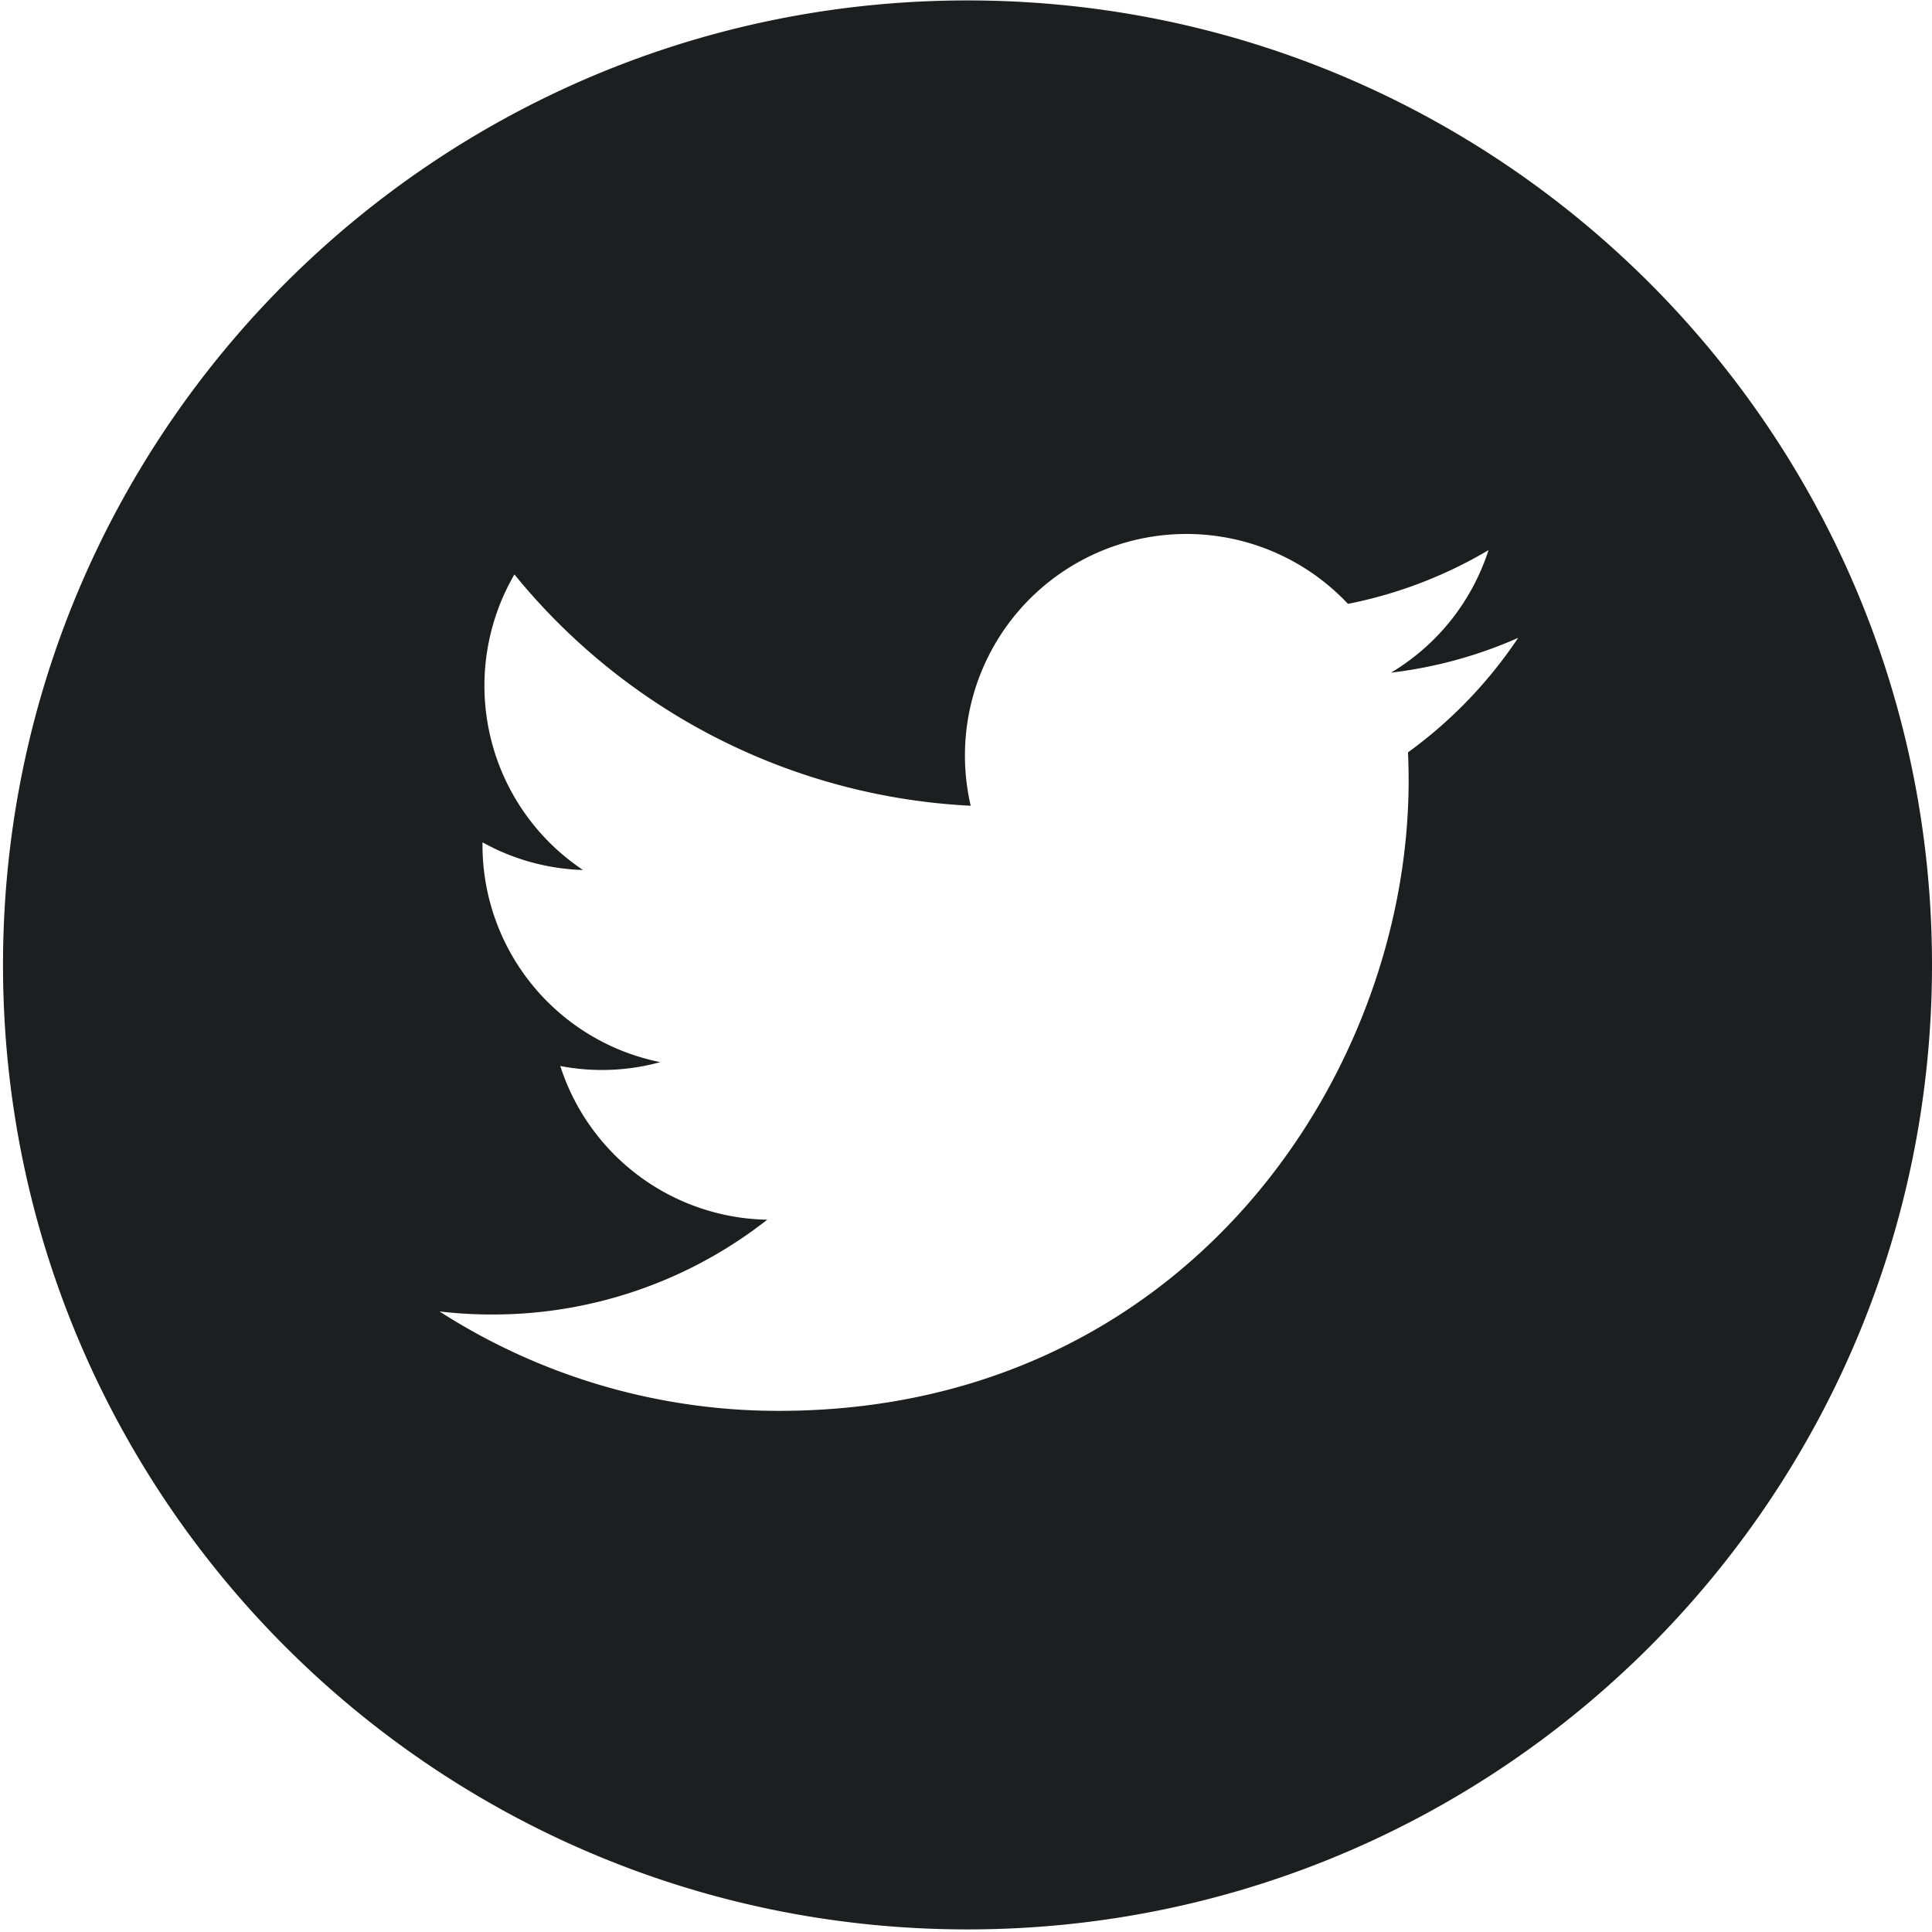 <svg id="レイヤー_1" data-name="レイヤー 1" xmlns="http://www.w3.org/2000/svg" viewBox="0 0 500 500"><defs><style>.cls-1{fill:#1c1e1f;}</style></defs><path class="cls-1" d="M250.39.11C112.56.11.78,111.88.78,249.72S112.56,499.33,250.39,499.33,500,387.55,500,249.72,388.23.11,250.39.11Zm114,194.62q.17,3.68.16,7.4c0,75.71-57.62,163-163,163h0a162.16,162.16,0,0,1-87.81-25.73,116.27,116.27,0,0,0,13.66.79,114.94,114.94,0,0,0,71.16-24.53A57.34,57.34,0,0,1,145,275.88a57,57,0,0,0,25.87-1,57.31,57.31,0,0,1-46-56.16c0-.26,0-.49,0-.73a56.93,56.93,0,0,0,26,7.16,57.34,57.34,0,0,1-17.74-76.49,162.67,162.67,0,0,0,118.09,59.87,57.33,57.33,0,0,1,97.63-52.25,115.11,115.11,0,0,0,36.38-13.91A57.48,57.48,0,0,1,360,174.08a114.52,114.52,0,0,0,32.9-9A116.51,116.51,0,0,1,364.36,194.73Z"/></svg>